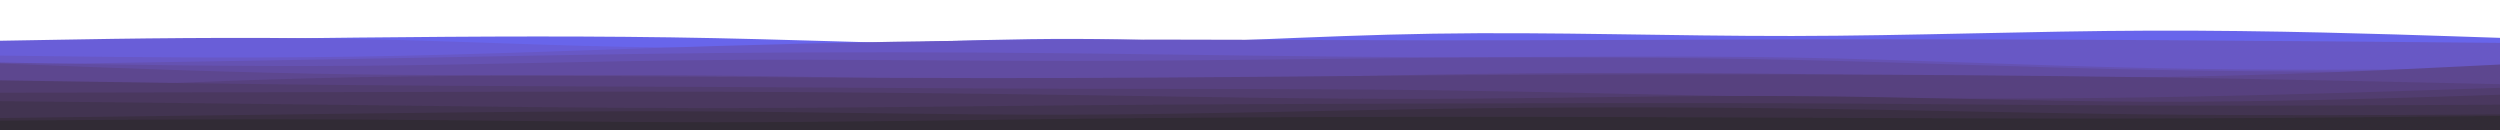 <svg width="1920" height="100" viewBox="0 0 1920 100" fill="none" xmlns="http://www.w3.org/2000/svg">
<g clip-path="url(#clip0_148_88)">
<path d="M-2 32.333L44.106 31.7C90.211 31.05 182.422 29.783 274.204 28.867C366.201 27.95 457.554 27.383 549.551 29.3C641.333 31.217 733.544 35.617 825.327 34.633C917.323 33.667 1008.68 27.333 1100.67 25.867C1192.46 24.383 1284.67 27.783 1376.45 27.633C1468.45 27.5 1559.8 23.833 1651.8 23.533C1743.58 23.217 1835.79 26.283 1881.89 27.8L1928 29.333V100.167H1881.89C1835.79 100.167 1743.58 100.167 1651.8 100.167C1559.8 100.167 1468.45 100.167 1376.45 100.167C1284.67 100.167 1192.46 100.167 1100.67 100.167C1008.68 100.167 917.323 100.167 825.327 100.167C733.544 100.167 641.333 100.167 549.551 100.167C457.554 100.167 366.201 100.167 274.204 100.167C182.422 100.167 90.211 100.167 44.106 100.167H-2V32.333Z" fill="#6865EB"/>
<path d="M-2 31.333L44.106 30.533C90.211 29.717 182.422 28.117 274.204 29.95C366.201 31.783 457.554 37.05 549.551 36.533C641.333 36 733.544 29.667 825.327 29.883C917.323 30.117 1008.68 36.883 1100.67 38.217C1192.46 39.55 1284.67 35.45 1376.45 35.283C1468.45 35.117 1559.8 38.883 1651.8 40.833C1743.58 42.783 1835.79 42.883 1881.89 42.95L1928 43V100.167H1881.89C1835.79 100.167 1743.58 100.167 1651.8 100.167C1559.8 100.167 1468.45 100.167 1376.45 100.167C1284.67 100.167 1192.46 100.167 1100.67 100.167C1008.68 100.167 917.323 100.167 825.327 100.167C733.544 100.167 641.333 100.167 549.551 100.167C457.554 100.167 366.201 100.167 274.204 100.167C182.422 100.167 90.211 100.167 44.106 100.167H-2V31.333Z" fill="#695ED8"/>
<path d="M-2 42.667L44.106 43.217C90.211 43.783 182.422 44.883 274.204 43.467C366.201 42.05 457.554 38.117 549.551 35.333C641.333 32.55 733.544 30.95 825.327 30.533C917.323 30.117 1008.68 30.883 1100.67 30.967C1192.46 31.05 1284.67 30.45 1376.45 30.25C1468.45 30.05 1559.8 30.283 1651.8 30.8C1743.58 31.333 1835.79 32.167 1881.89 32.583L1928 33V100.167H1881.89C1835.79 100.167 1743.58 100.167 1651.8 100.167C1559.8 100.167 1468.45 100.167 1376.45 100.167C1284.67 100.167 1192.46 100.167 1100.67 100.167C1008.68 100.167 917.323 100.167 825.327 100.167C733.544 100.167 641.333 100.167 549.551 100.167C457.554 100.167 366.201 100.167 274.204 100.167C182.422 100.167 90.211 100.167 44.106 100.167H-2V42.667Z" fill="#6858C5"/>
<path d="M-2 49.667L44.106 48.967C90.211 48.283 182.422 46.883 274.204 45.217C366.201 43.55 457.554 41.617 549.551 40.717C641.333 39.833 733.544 40 825.327 40.967C917.323 41.95 1008.68 43.717 1100.67 43.883C1192.46 44.05 1284.67 42.617 1376.45 44.2C1468.45 45.783 1559.8 50.383 1651.8 52.3C1743.58 54.217 1835.79 53.45 1881.89 53.05L1928 52.667V100.167H1881.89C1835.79 100.167 1743.58 100.167 1651.8 100.167C1559.8 100.167 1468.45 100.167 1376.45 100.167C1284.67 100.167 1192.46 100.167 1100.67 100.167C1008.68 100.167 917.323 100.167 825.327 100.167C733.544 100.167 641.333 100.167 549.551 100.167C457.554 100.167 366.201 100.167 274.204 100.167C182.422 100.167 90.211 100.167 44.106 100.167H-2V49.667Z" fill="#6552B2"/>
<path d="M-2 48L44.106 48.8C90.211 49.617 182.422 51.217 274.204 50.533C366.201 49.833 457.554 46.833 549.551 46.083C641.333 45.333 733.544 46.833 825.327 46.783C917.323 46.717 1008.68 45.117 1100.67 44.417C1192.46 43.717 1284.67 43.95 1376.45 45.967C1468.45 48 1559.8 51.833 1651.8 53.617C1743.58 55.383 1835.79 55.117 1881.89 54.967L1928 54.833V100.167H1881.89C1835.79 100.167 1743.58 100.167 1651.8 100.167C1559.8 100.167 1468.45 100.167 1376.45 100.167C1284.67 100.167 1192.46 100.167 1100.67 100.167C1008.68 100.167 917.323 100.167 825.327 100.167C733.544 100.167 641.333 100.167 549.551 100.167C457.554 100.167 366.201 100.167 274.204 100.167C182.422 100.167 90.211 100.167 44.106 100.167H-2V48Z" fill="#614CA1"/>
<path d="M-2 48.667L44.106 50.467C90.211 52.283 182.422 55.883 274.204 57.117C366.201 58.333 457.554 57.167 549.551 58.033C641.333 58.883 733.544 61.783 825.327 61.75C917.323 61.717 1008.68 58.783 1100.67 57.25C1192.46 55.717 1284.67 55.617 1376.45 56.75C1468.45 57.883 1559.8 60.283 1651.8 59.217C1743.58 58.167 1835.79 53.667 1881.89 51.417L1928 49.167V100.167H1881.89C1835.79 100.167 1743.58 100.167 1651.8 100.167C1559.8 100.167 1468.45 100.167 1376.45 100.167C1284.67 100.167 1192.46 100.167 1100.67 100.167C1008.68 100.167 917.323 100.167 825.327 100.167C733.544 100.167 641.333 100.167 549.551 100.167C457.554 100.167 366.201 100.167 274.204 100.167C182.422 100.167 90.211 100.167 44.106 100.167H-2V48.667Z" fill="#5D478F"/>
<path d="M-2 70L44.106 67.783C90.211 65.55 182.422 61.117 274.204 59.3C366.201 57.5 457.554 58.333 549.551 59C641.333 59.667 733.544 60.167 825.327 59.883C917.323 59.617 1008.68 58.55 1100.67 57.883C1192.46 57.217 1284.67 56.95 1376.45 57.133C1468.45 57.333 1559.8 58 1651.8 59.367C1743.58 60.717 1835.79 62.783 1881.89 63.8L1928 64.833V100.167H1881.89C1835.79 100.167 1743.58 100.167 1651.8 100.167C1559.8 100.167 1468.45 100.167 1376.45 100.167C1284.67 100.167 1192.46 100.167 1100.67 100.167C1008.68 100.167 917.323 100.167 825.327 100.167C733.544 100.167 641.333 100.167 549.551 100.167C457.554 100.167 366.201 100.167 274.204 100.167C182.422 100.167 90.211 100.167 44.106 100.167H-2V70Z" fill="#57417F"/>
<path d="M-2 61.667L44.106 62.383C90.211 63.117 182.422 64.55 274.204 65.367C366.201 66.167 457.554 66.333 549.551 66.783C641.333 67.217 733.544 67.95 825.327 68.167C917.323 68.383 1008.68 68.117 1100.67 69.3C1192.46 70.5 1284.67 73.167 1376.45 74.583C1468.45 76 1559.8 76.167 1651.8 74.717C1743.58 73.283 1835.79 70.217 1881.89 68.7L1928 67.167V100.167H1881.89C1835.79 100.167 1743.58 100.167 1651.8 100.167C1559.8 100.167 1468.45 100.167 1376.45 100.167C1284.67 100.167 1192.46 100.167 1100.67 100.167C1008.68 100.167 917.323 100.167 825.327 100.167C733.544 100.167 641.333 100.167 549.551 100.167C457.554 100.167 366.201 100.167 274.204 100.167C182.422 100.167 90.211 100.167 44.106 100.167H-2V61.667Z" fill="#513D6F"/>
<path d="M-2 71.167L44.106 71.117C90.211 71.05 182.422 70.95 274.204 70.717C366.201 70.5 457.554 70.167 549.551 70.45C641.333 70.717 733.544 71.617 825.327 72.967C917.323 74.333 1008.68 76.167 1100.67 75.883C1192.46 75.617 1284.67 73.217 1376.45 73.783C1468.45 74.333 1559.8 77.833 1651.8 78.117C1743.58 78.383 1835.79 75.45 1881.89 73.967L1928 72.5V100.167H1881.89C1835.79 100.167 1743.58 100.167 1651.8 100.167C1559.8 100.167 1468.45 100.167 1376.45 100.167C1284.67 100.167 1192.46 100.167 1100.67 100.167C1008.68 100.167 917.323 100.167 825.327 100.167C733.544 100.167 641.333 100.167 549.551 100.167C457.554 100.167 366.201 100.167 274.204 100.167C182.422 100.167 90.211 100.167 44.106 100.167H-2V71.167Z" fill="#4A385F"/>
<path d="M-2 77.667L44.106 78.133C90.211 78.617 182.422 79.55 274.204 80.667C366.201 81.783 457.554 83.05 549.551 83.033C641.333 83 733.544 81.667 825.327 80.867C917.323 80.05 1008.68 79.783 1100.67 79.5C1192.46 79.217 1284.67 78.95 1376.45 79.333C1468.45 79.717 1559.8 80.783 1651.8 81.05C1743.58 81.333 1835.79 80.833 1881.89 80.583L1928 80.333V100.167H1881.89C1835.79 100.167 1743.58 100.167 1651.8 100.167C1559.8 100.167 1468.45 100.167 1376.45 100.167C1284.67 100.167 1192.46 100.167 1100.67 100.167C1008.68 100.167 917.323 100.167 825.327 100.167C733.544 100.167 641.333 100.167 549.551 100.167C457.554 100.167 366.201 100.167 274.204 100.167C182.422 100.167 90.211 100.167 44.106 100.167H-2V77.667Z" fill="#423451"/>
<path d="M-2 90.667L44.106 90.083C90.211 89.5 182.422 88.333 274.204 87.217C366.201 86.117 457.554 85.05 549.551 85.617C641.333 86.167 733.544 88.333 825.327 88.05C917.323 87.783 1008.68 85.05 1100.67 83.633C1192.46 82.217 1284.67 82.117 1376.45 83.283C1468.45 84.45 1559.8 86.883 1651.8 87.867C1743.58 88.833 1835.79 88.333 1881.89 88.083L1928 87.833V100.167H1881.89C1835.79 100.167 1743.58 100.167 1651.8 100.167C1559.8 100.167 1468.45 100.167 1376.45 100.167C1284.67 100.167 1192.46 100.167 1100.67 100.167C1008.68 100.167 917.323 100.167 825.327 100.167C733.544 100.167 641.333 100.167 549.551 100.167C457.554 100.167 366.201 100.167 274.204 100.167C182.422 100.167 90.211 100.167 44.106 100.167H-2V90.667Z" fill="#3A2F42"/>
<path d="M-2 92.667L44.106 92.333C90.211 92 182.422 91.333 274.204 91.8C366.201 92.283 457.554 93.883 549.551 93.883C641.333 93.883 733.544 92.283 825.327 91.25C917.323 90.217 1008.68 89.783 1100.67 89.717C1192.46 89.667 1284.67 90 1376.45 90.383C1468.45 90.783 1559.8 91.217 1651.8 91C1743.58 90.783 1835.79 89.883 1881.89 89.45L1928 89V100.167H1881.89C1835.79 100.167 1743.58 100.167 1651.8 100.167C1559.8 100.167 1468.45 100.167 1376.45 100.167C1284.67 100.167 1192.46 100.167 1100.67 100.167C1008.68 100.167 917.323 100.167 825.327 100.167C733.544 100.167 641.333 100.167 549.551 100.167C457.554 100.167 366.201 100.167 274.204 100.167C182.422 100.167 90.211 100.167 44.106 100.167H-2V92.667Z" fill="#312B35"/>
</g>
<defs>
<clipPath id="clip0_148_88">
<rect width="1930" height="100" fill="white" transform="translate(-2)"/>
</clipPath>
</defs>
</svg>

